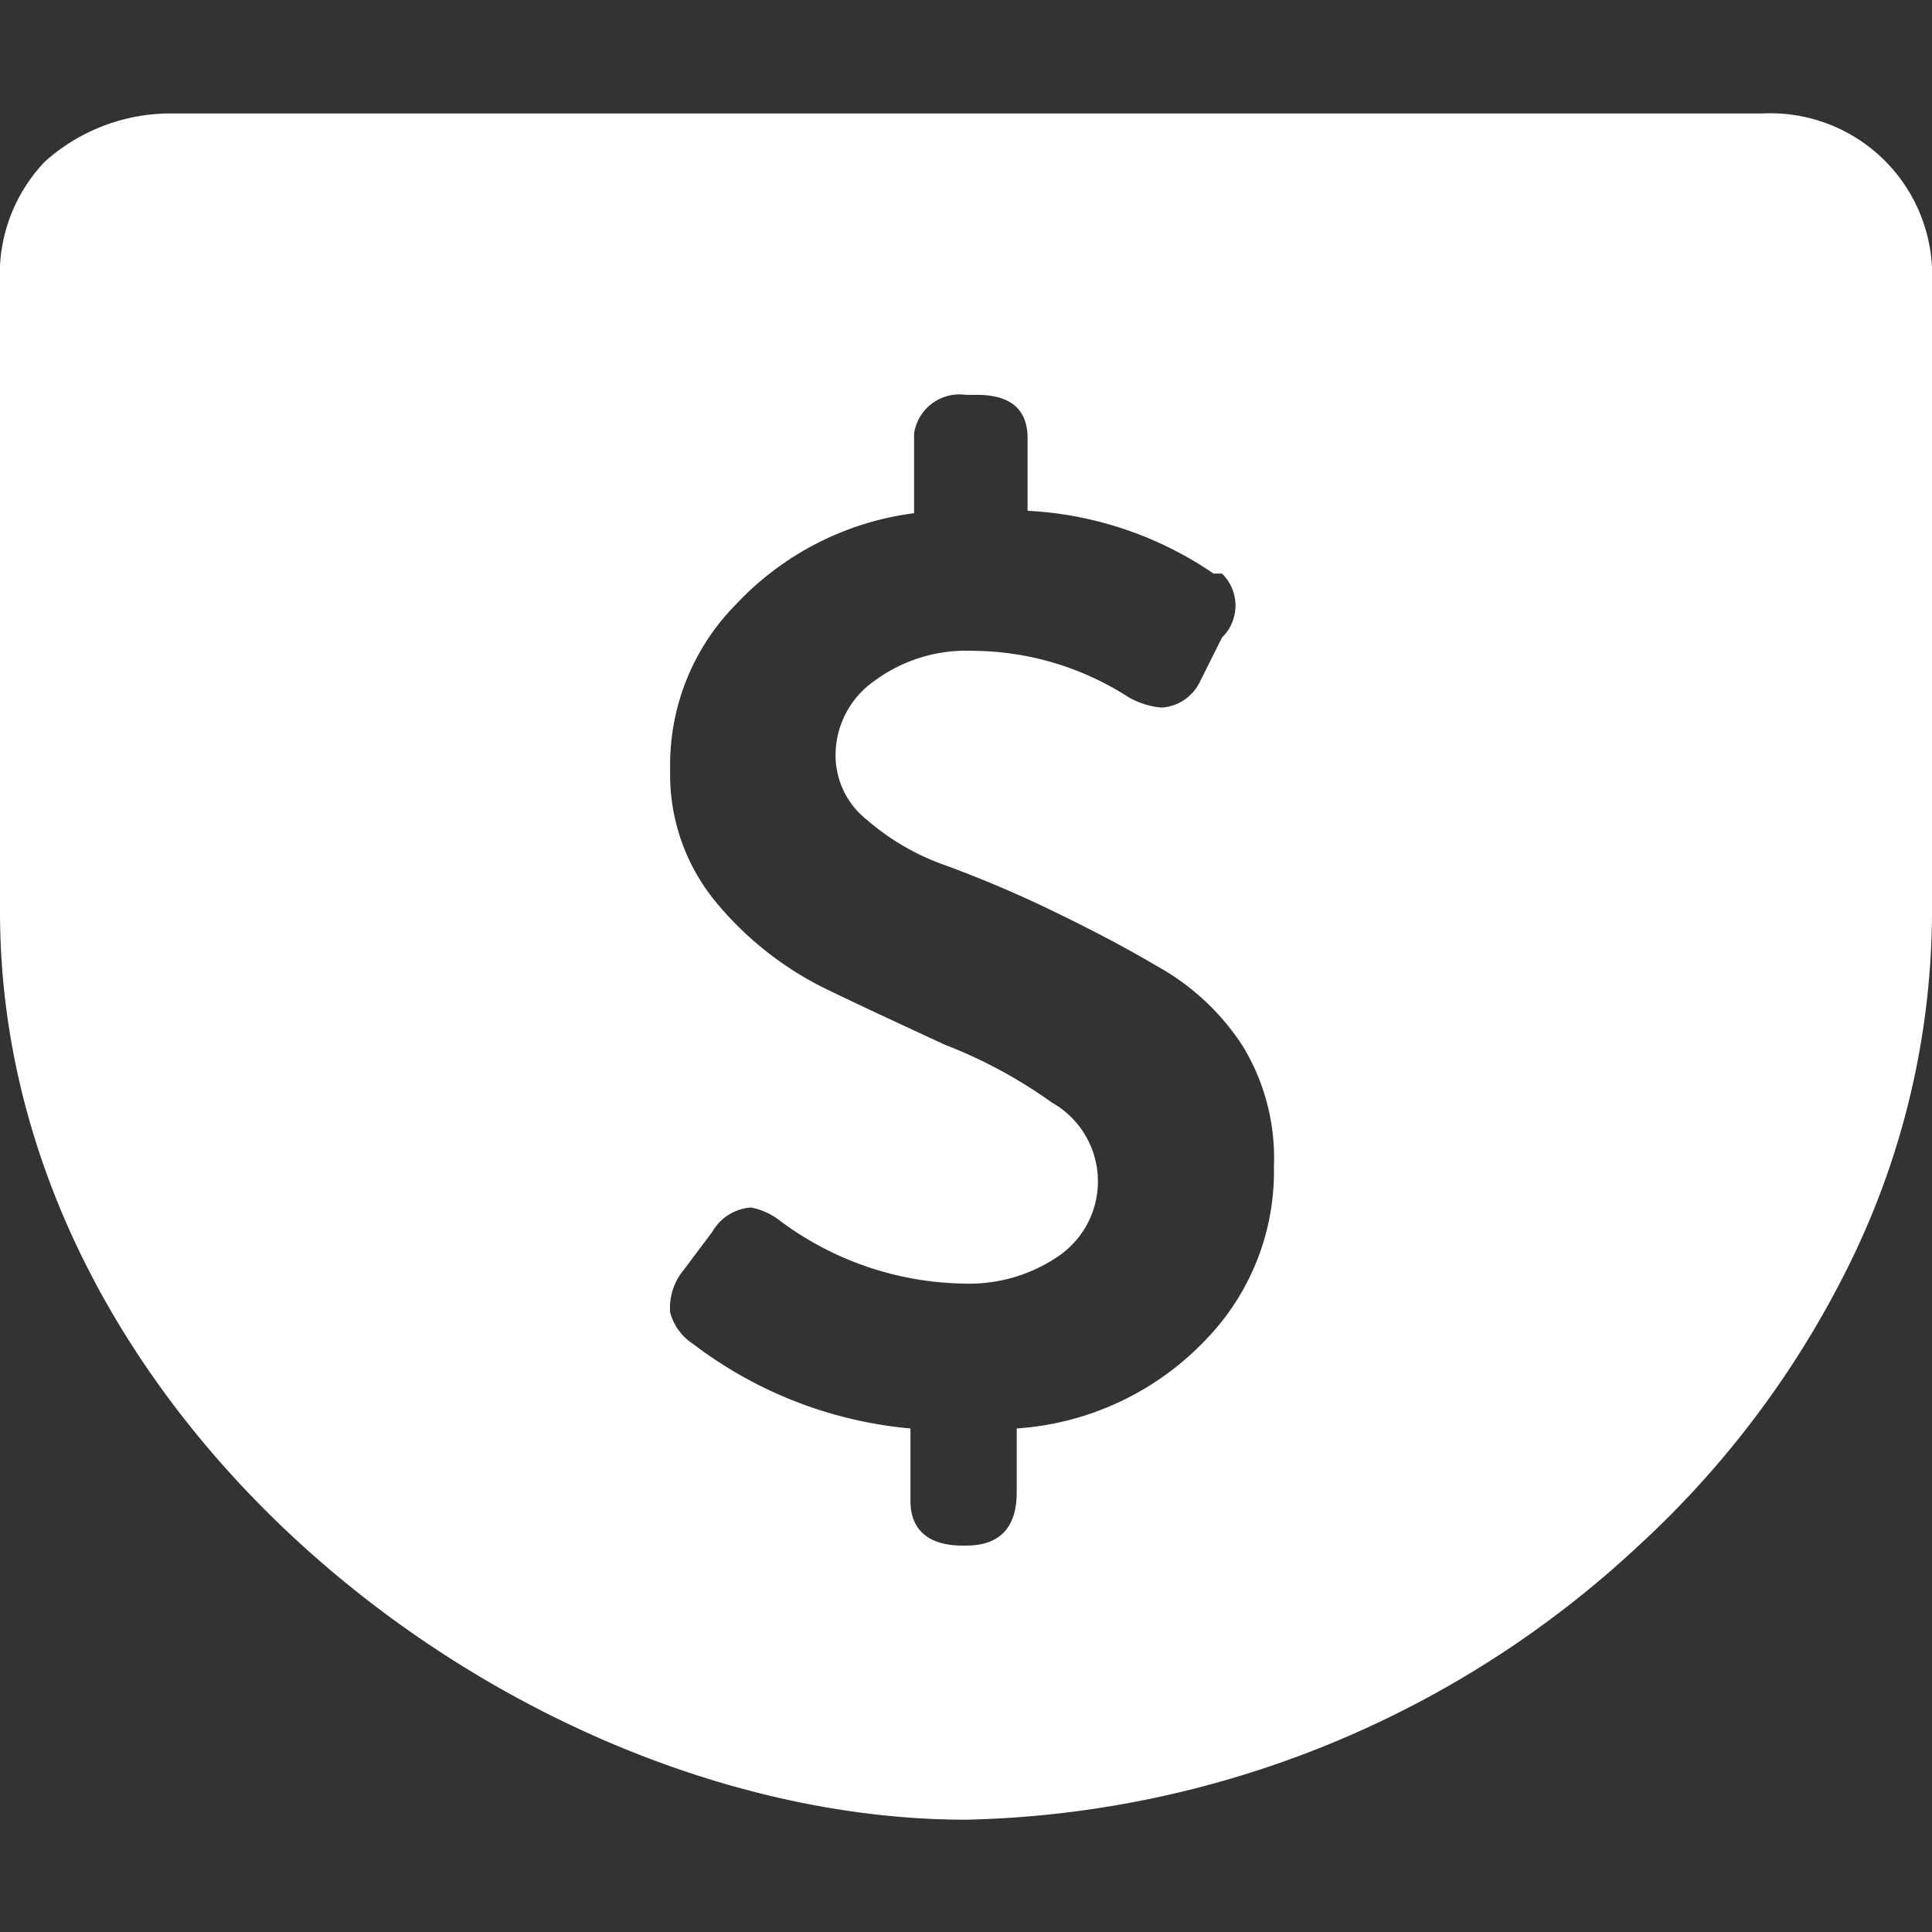 <svg id="Meedok-Doctores" xmlns="http://www.w3.org/2000/svg" viewBox="0 0 16 16"><rect x="0" y="0" width="16" height="16" fill="#333333" stroke="none"/><defs><style>.cls-1{fill:#fff;}</style></defs><g id="Group_3" data-name="Group 3"><g id="Group_3-2" data-name="Group 3-2"><path id="Fill_1" data-name="Fill 1" class="cls-1" d="M8,15.07C4.3,15.07,0,11.78,0,7.55V2.34a1.35,1.35,0,0,1,.37-1,1.56,1.56,0,0,1,1-.4H14.59A1.34,1.34,0,0,1,16,2.34V7.55a6.63,6.63,0,0,1-.66,2.87,7.9,7.9,0,0,1-1.78,2.39A8.42,8.42,0,0,1,8,15.07ZM6.22,10a.4.4,0,0,0-.32.2l-.24.32a.49.49,0,0,0-.11.35.45.45,0,0,0,.19.26,3.48,3.48,0,0,0,1.8.7v.6c0,.24.15.37.43.37H8c.28,0,.42-.15.42-.44v-.53A2.38,2.38,0,0,0,10,11.08a2,2,0,0,0,.55-1.42,1.78,1.78,0,0,0-.26-1A2,2,0,0,0,9.58,8c-.27-.16-.56-.31-.87-.46s-.6-.27-.87-.37a2,2,0,0,1-.66-.38.68.68,0,0,1-.26-.52.75.75,0,0,1,.32-.63,1.28,1.28,0,0,1,.82-.25,2.4,2.4,0,0,1,1.28.38.66.66,0,0,0,.28.09.38.38,0,0,0,.32-.22l.18-.36a.37.37,0,0,0,0-.53l-.07,0a3,3,0,0,0-1.54-.52v-.6q0-.36-.42-.36H8a.38.38,0,0,0-.43.32v.66A2.45,2.45,0,0,0,6.1,5a1.89,1.89,0,0,0-.55,1.37,1.66,1.66,0,0,0,.37,1.09,2.76,2.76,0,0,0,.9.72c.35.17.7.33,1,.47a4,4,0,0,1,.89.48.75.75,0,0,1,.06,1.27,1.31,1.31,0,0,1-.79.23,2.61,2.61,0,0,1-1.52-.52A.56.56,0,0,0,6.22,10Z"/></g></g></svg>